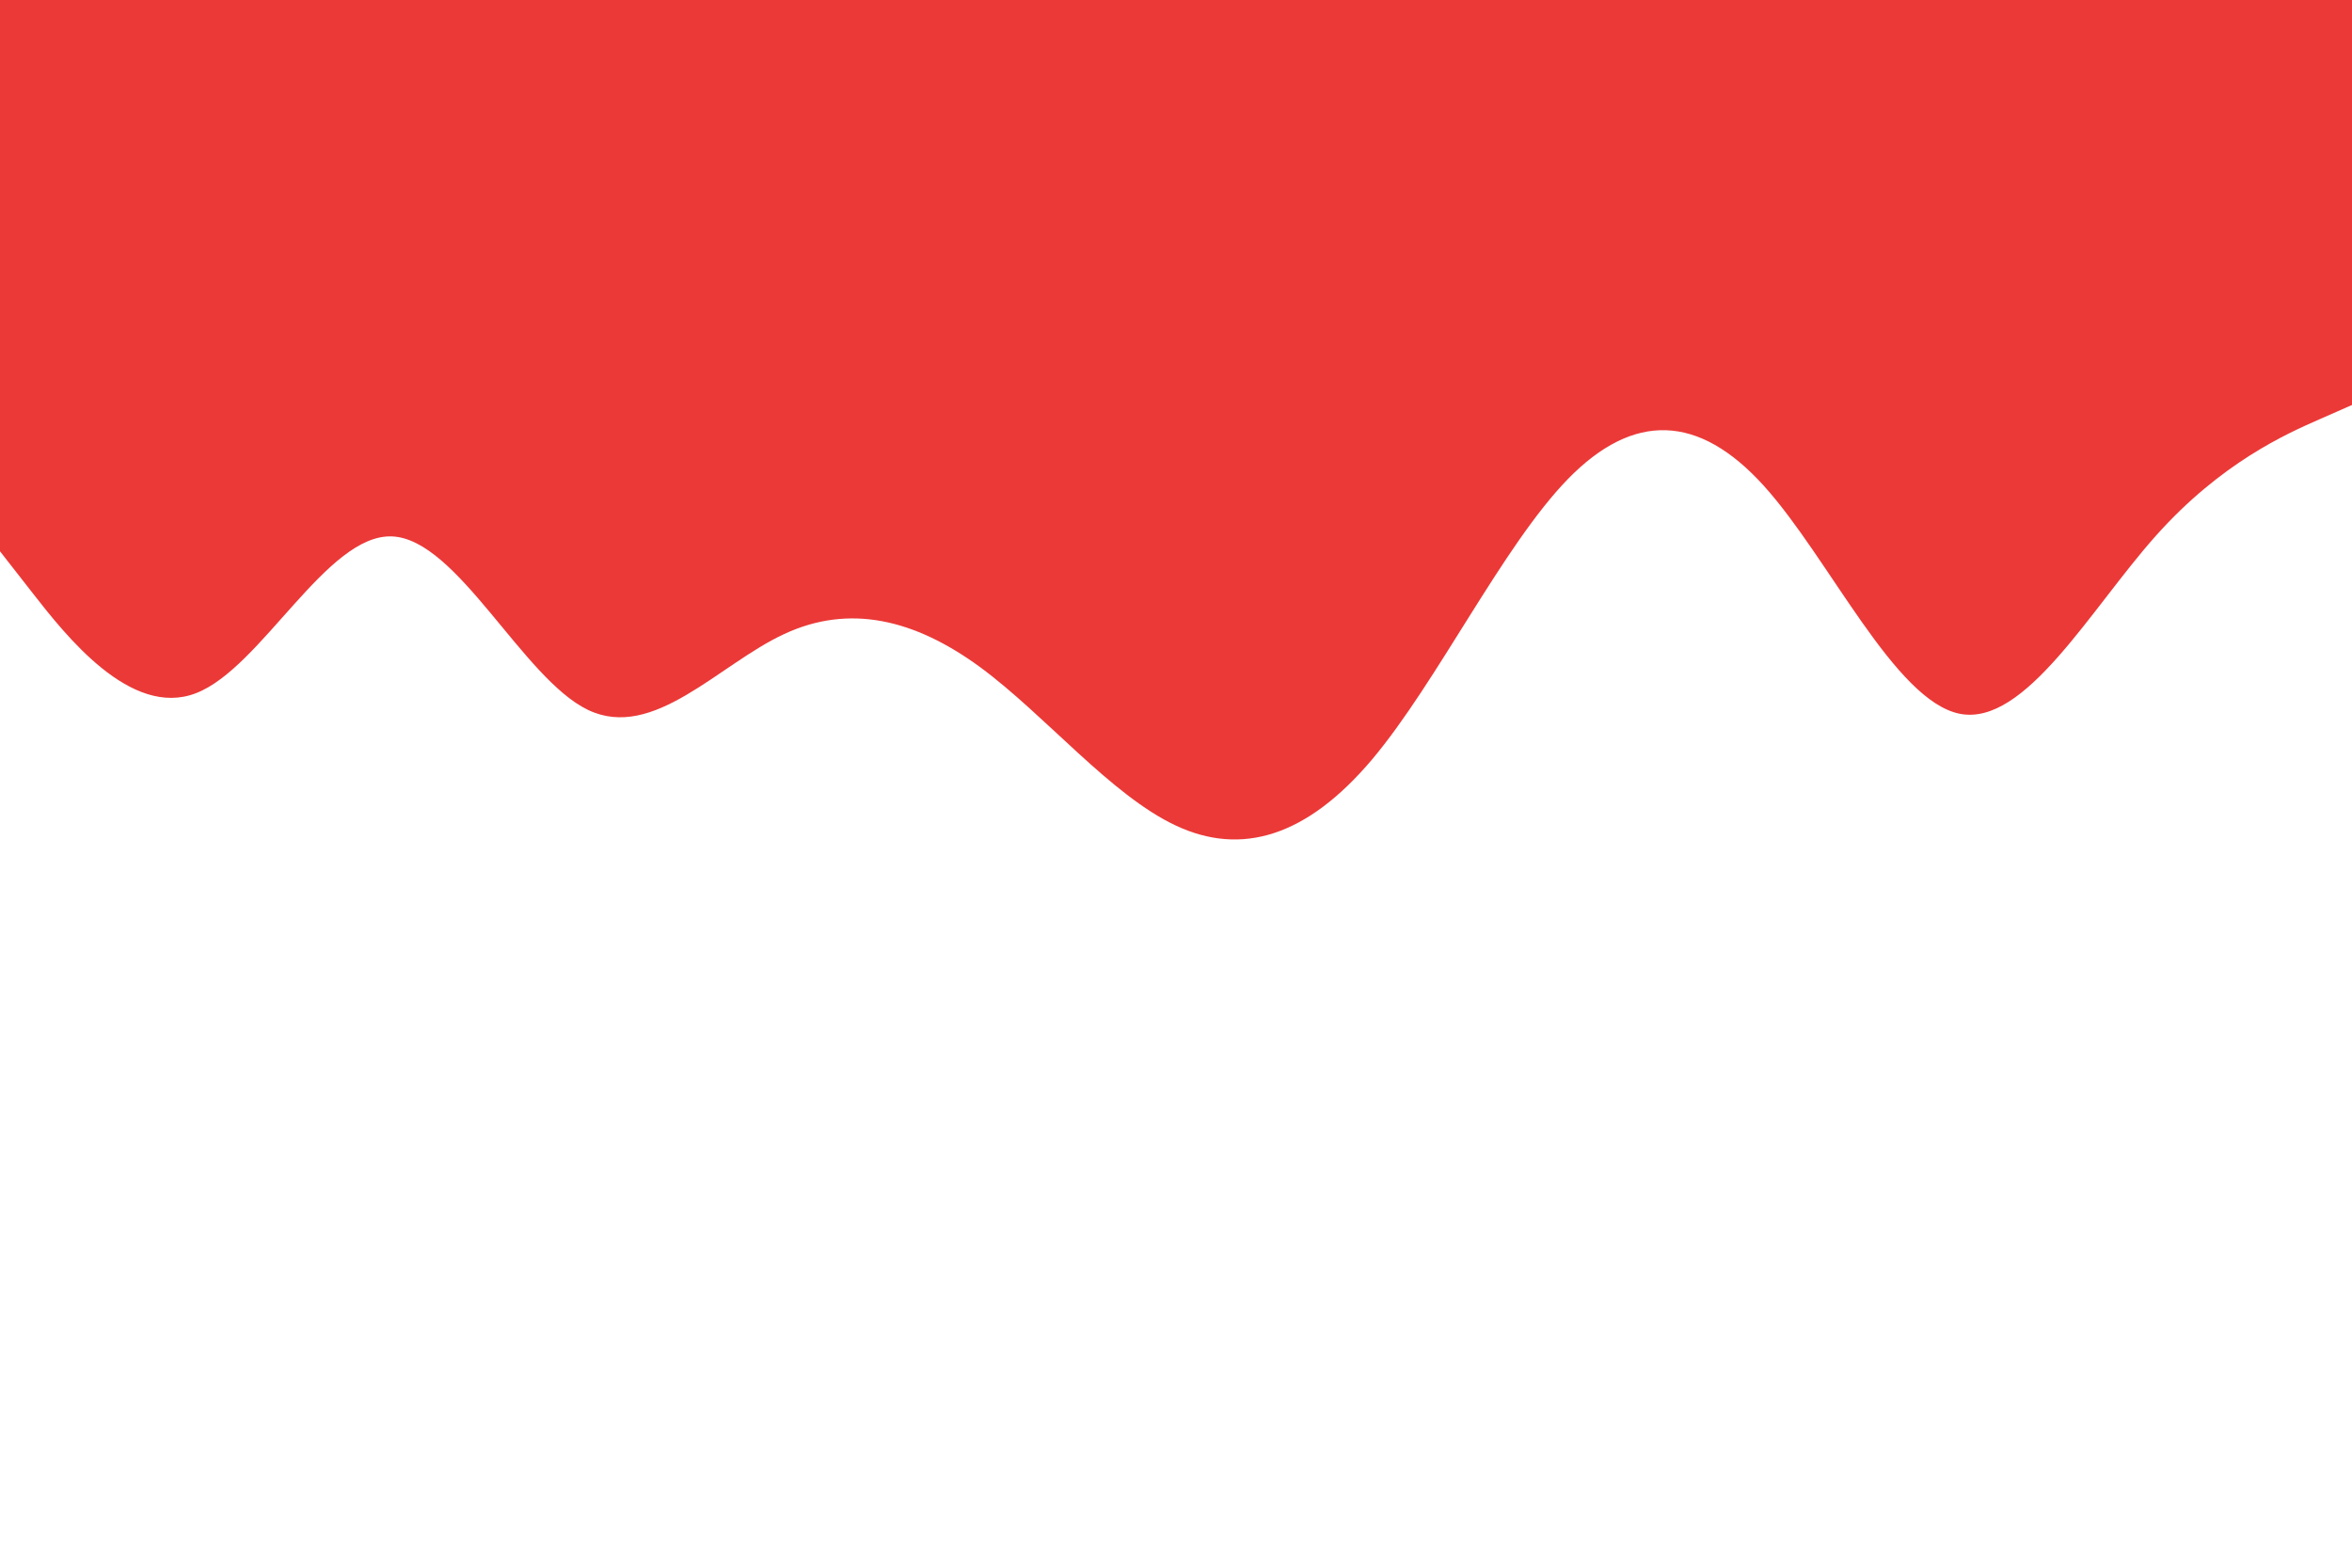 <svg id="visual" viewBox="0 0 900 600" width="900" height="600" xmlns="http://www.w3.org/2000/svg" xmlns:xlink="http://www.w3.org/1999/xlink" version="1.1"><path d="M0 211L12.5 227C25 243 50 275 75 265.3C100 255.7 125 204.3 150 205.3C175 206.3 200 259.7 225 271.7C250 283.7 275 254.3 300 242.7C325 231 350 237 375 255.3C400 273.7 425 304.3 450 316C475 327.7 500 320.3 525 290.7C550 261 575 209 600 183.3C625 157.7 650 158.3 675 186C700 213.7 725 268.3 750 273.2C775 278 800 233 825 205C850 177 875 166 887.5 160.5L900 155L900 0L887.5 0C875 0 850 0 825 0C800 0 775 0 750 0C725 0 700 0 675 0C650 0 625 0 600 0C575 0 550 0 525 0C500 0 475 0 450 0C425 0 400 0 375 0C350 0 325 0 300 0C275 0 250 0 225 0C200 0 175 0 150 0C125 0 100 0 75 0C50 0 25 0 12.5 0L0 0Z" fill="#EB3937" stroke-linecap="round" stroke-linejoin="miter"></path></svg>